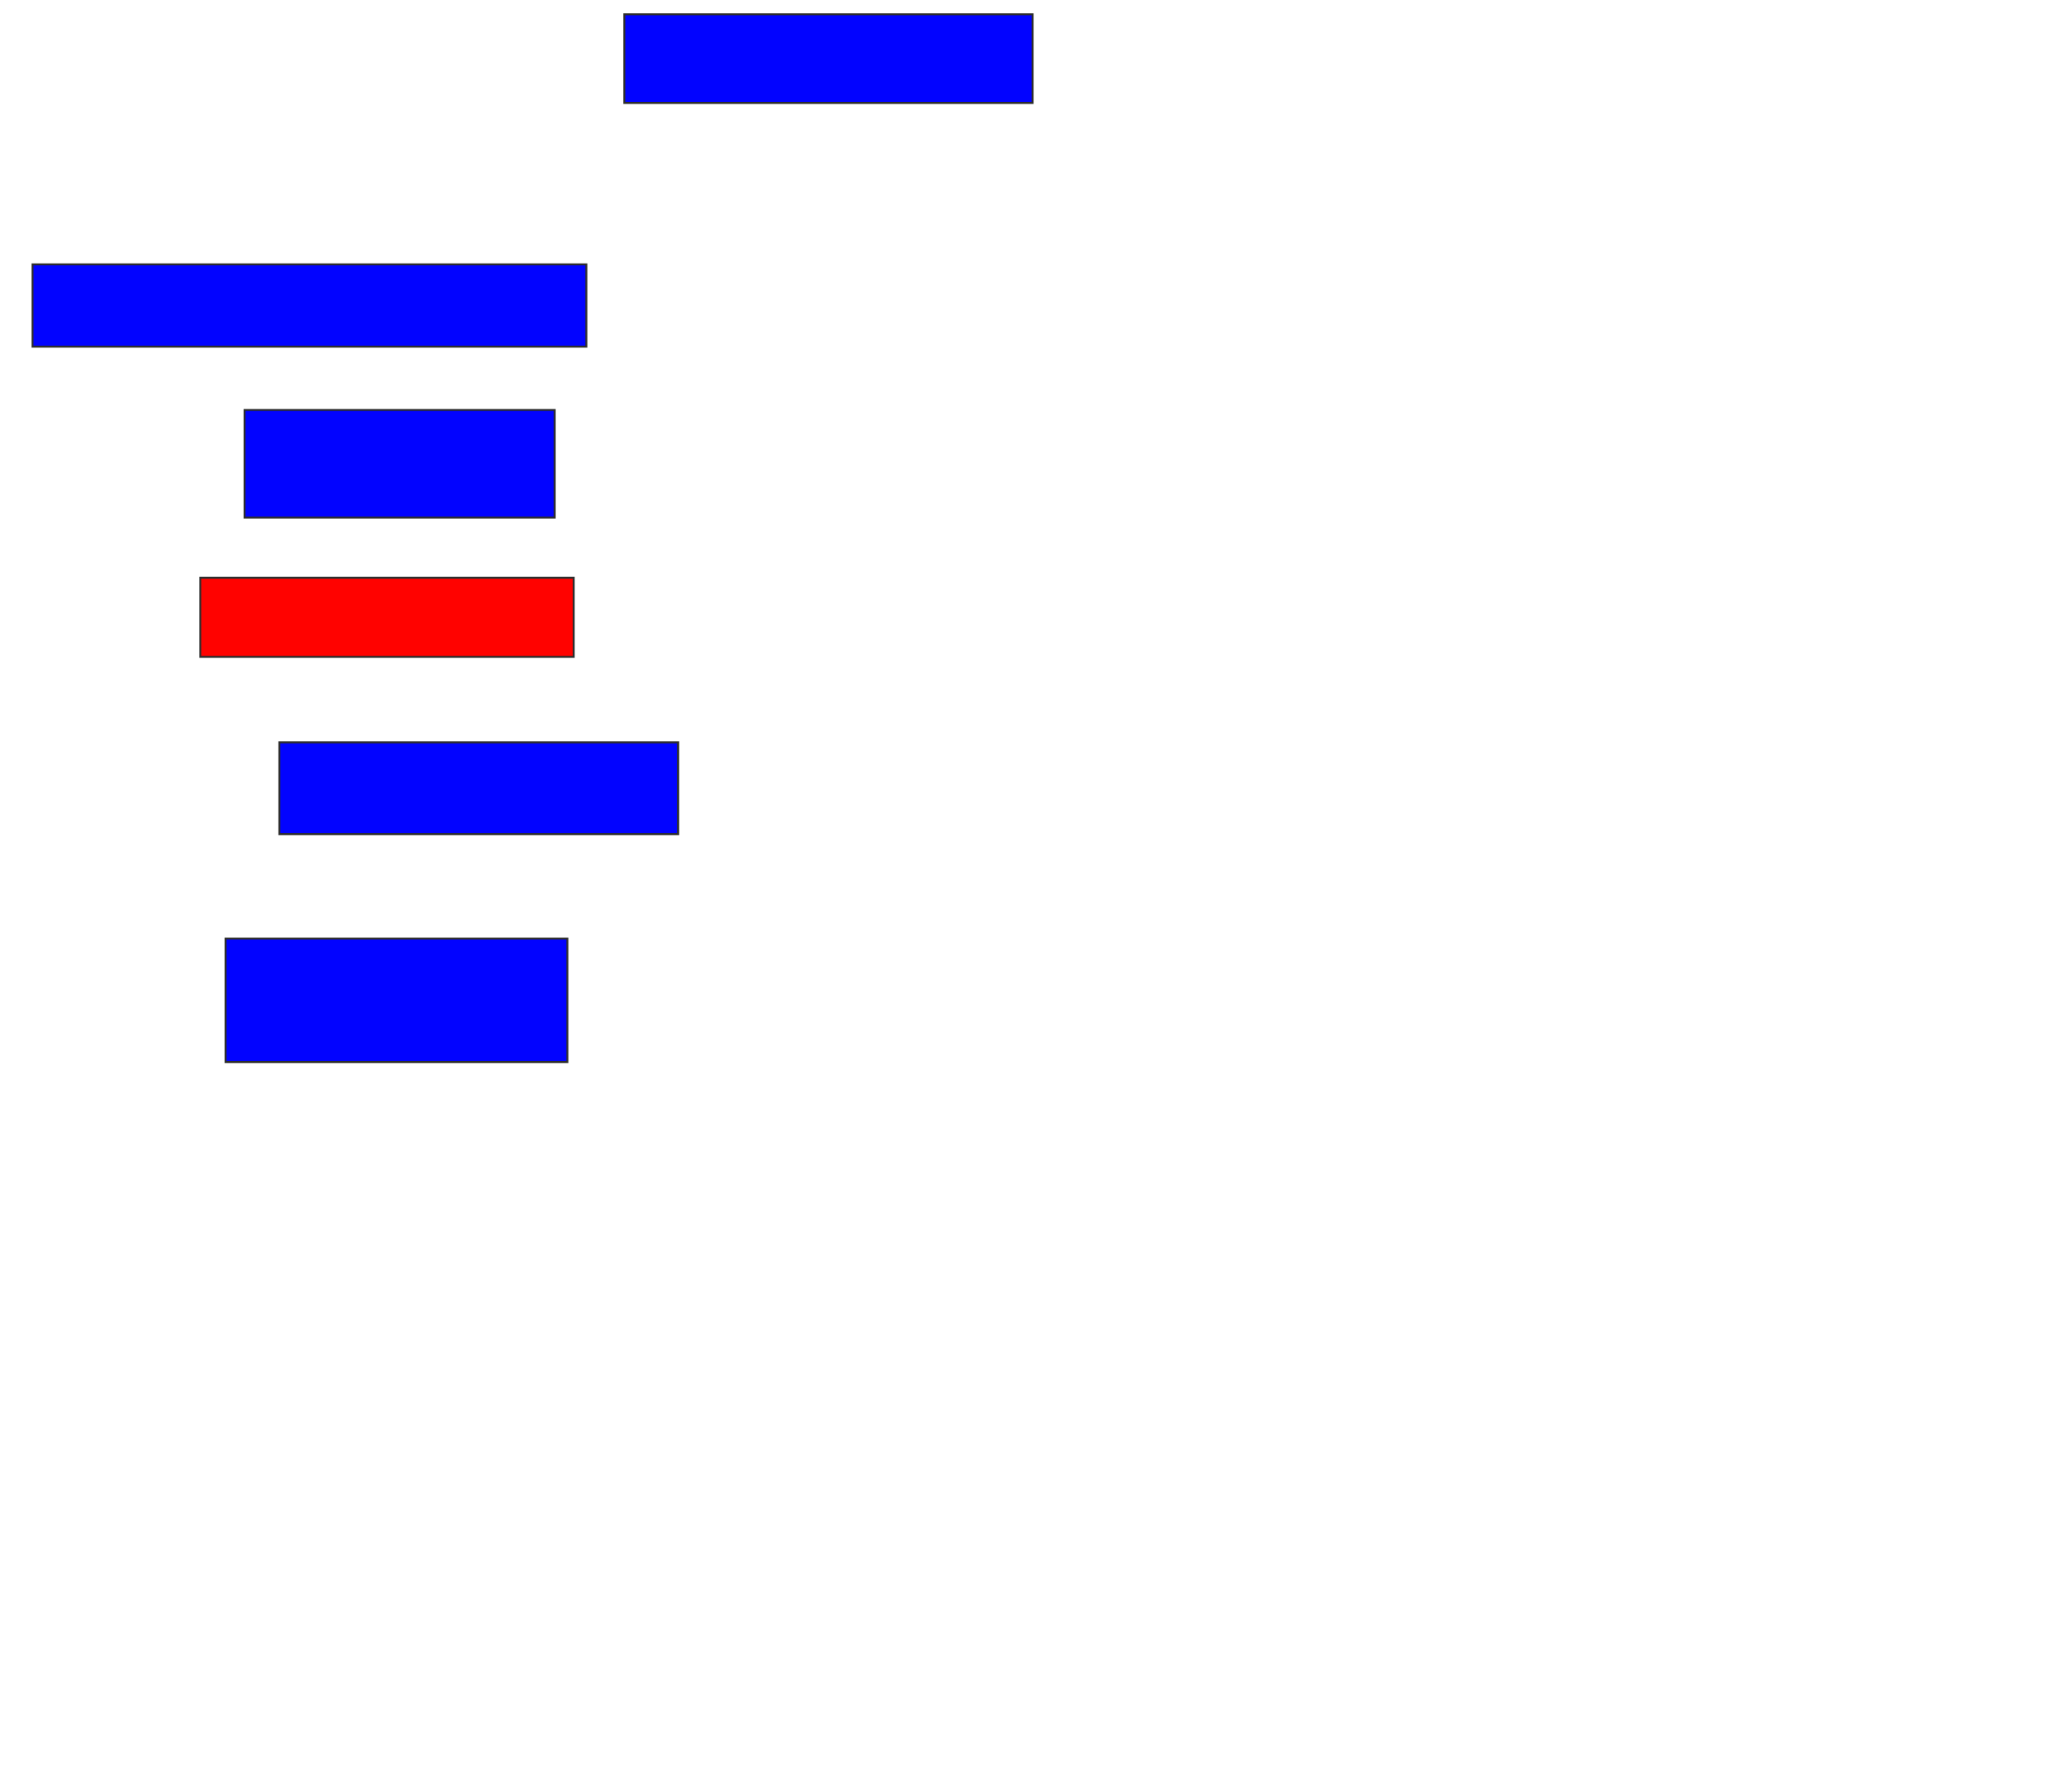 <svg xmlns="http://www.w3.org/2000/svg" width="1056" height="904">
 <!-- Created with Image Occlusion Enhanced -->
 <g>
  <title>Labels</title>
 </g>
 <g>
  <title>Masks</title>
  <rect id="5ca776f851a24837a00d073f3c119f15-ao-1" height="45.161" width="208.065" y="7.29" x="318.194" stroke="#2D2D2D" fill="#0203ff"/>
  <rect id="5ca776f851a24837a00d073f3c119f15-ao-2" height="41.935" width="282.258" y="134.71" x="16.581" stroke="#2D2D2D" fill="#0203ff"/>
  <rect id="5ca776f851a24837a00d073f3c119f15-ao-3" height="54.839" width="158.065" y="208.903" x="124.645" stroke="#2D2D2D" fill="#0203ff"/>
  <rect id="5ca776f851a24837a00d073f3c119f15-ao-4" height="40.323" width="190.323" y="294.387" x="102.065" stroke="#2D2D2D" fill="#ff0200" class="qshape"/>
  <rect id="5ca776f851a24837a00d073f3c119f15-ao-5" height="46.774" width="203.226" y="378.258" x="142.387" stroke="#2D2D2D" fill="#0203ff"/>
  <rect id="5ca776f851a24837a00d073f3c119f15-ao-6" height="62.903" width="174.194" y="478.258" x="114.968" stroke="#2D2D2D" fill="#0203ff"/>
 </g>
</svg>